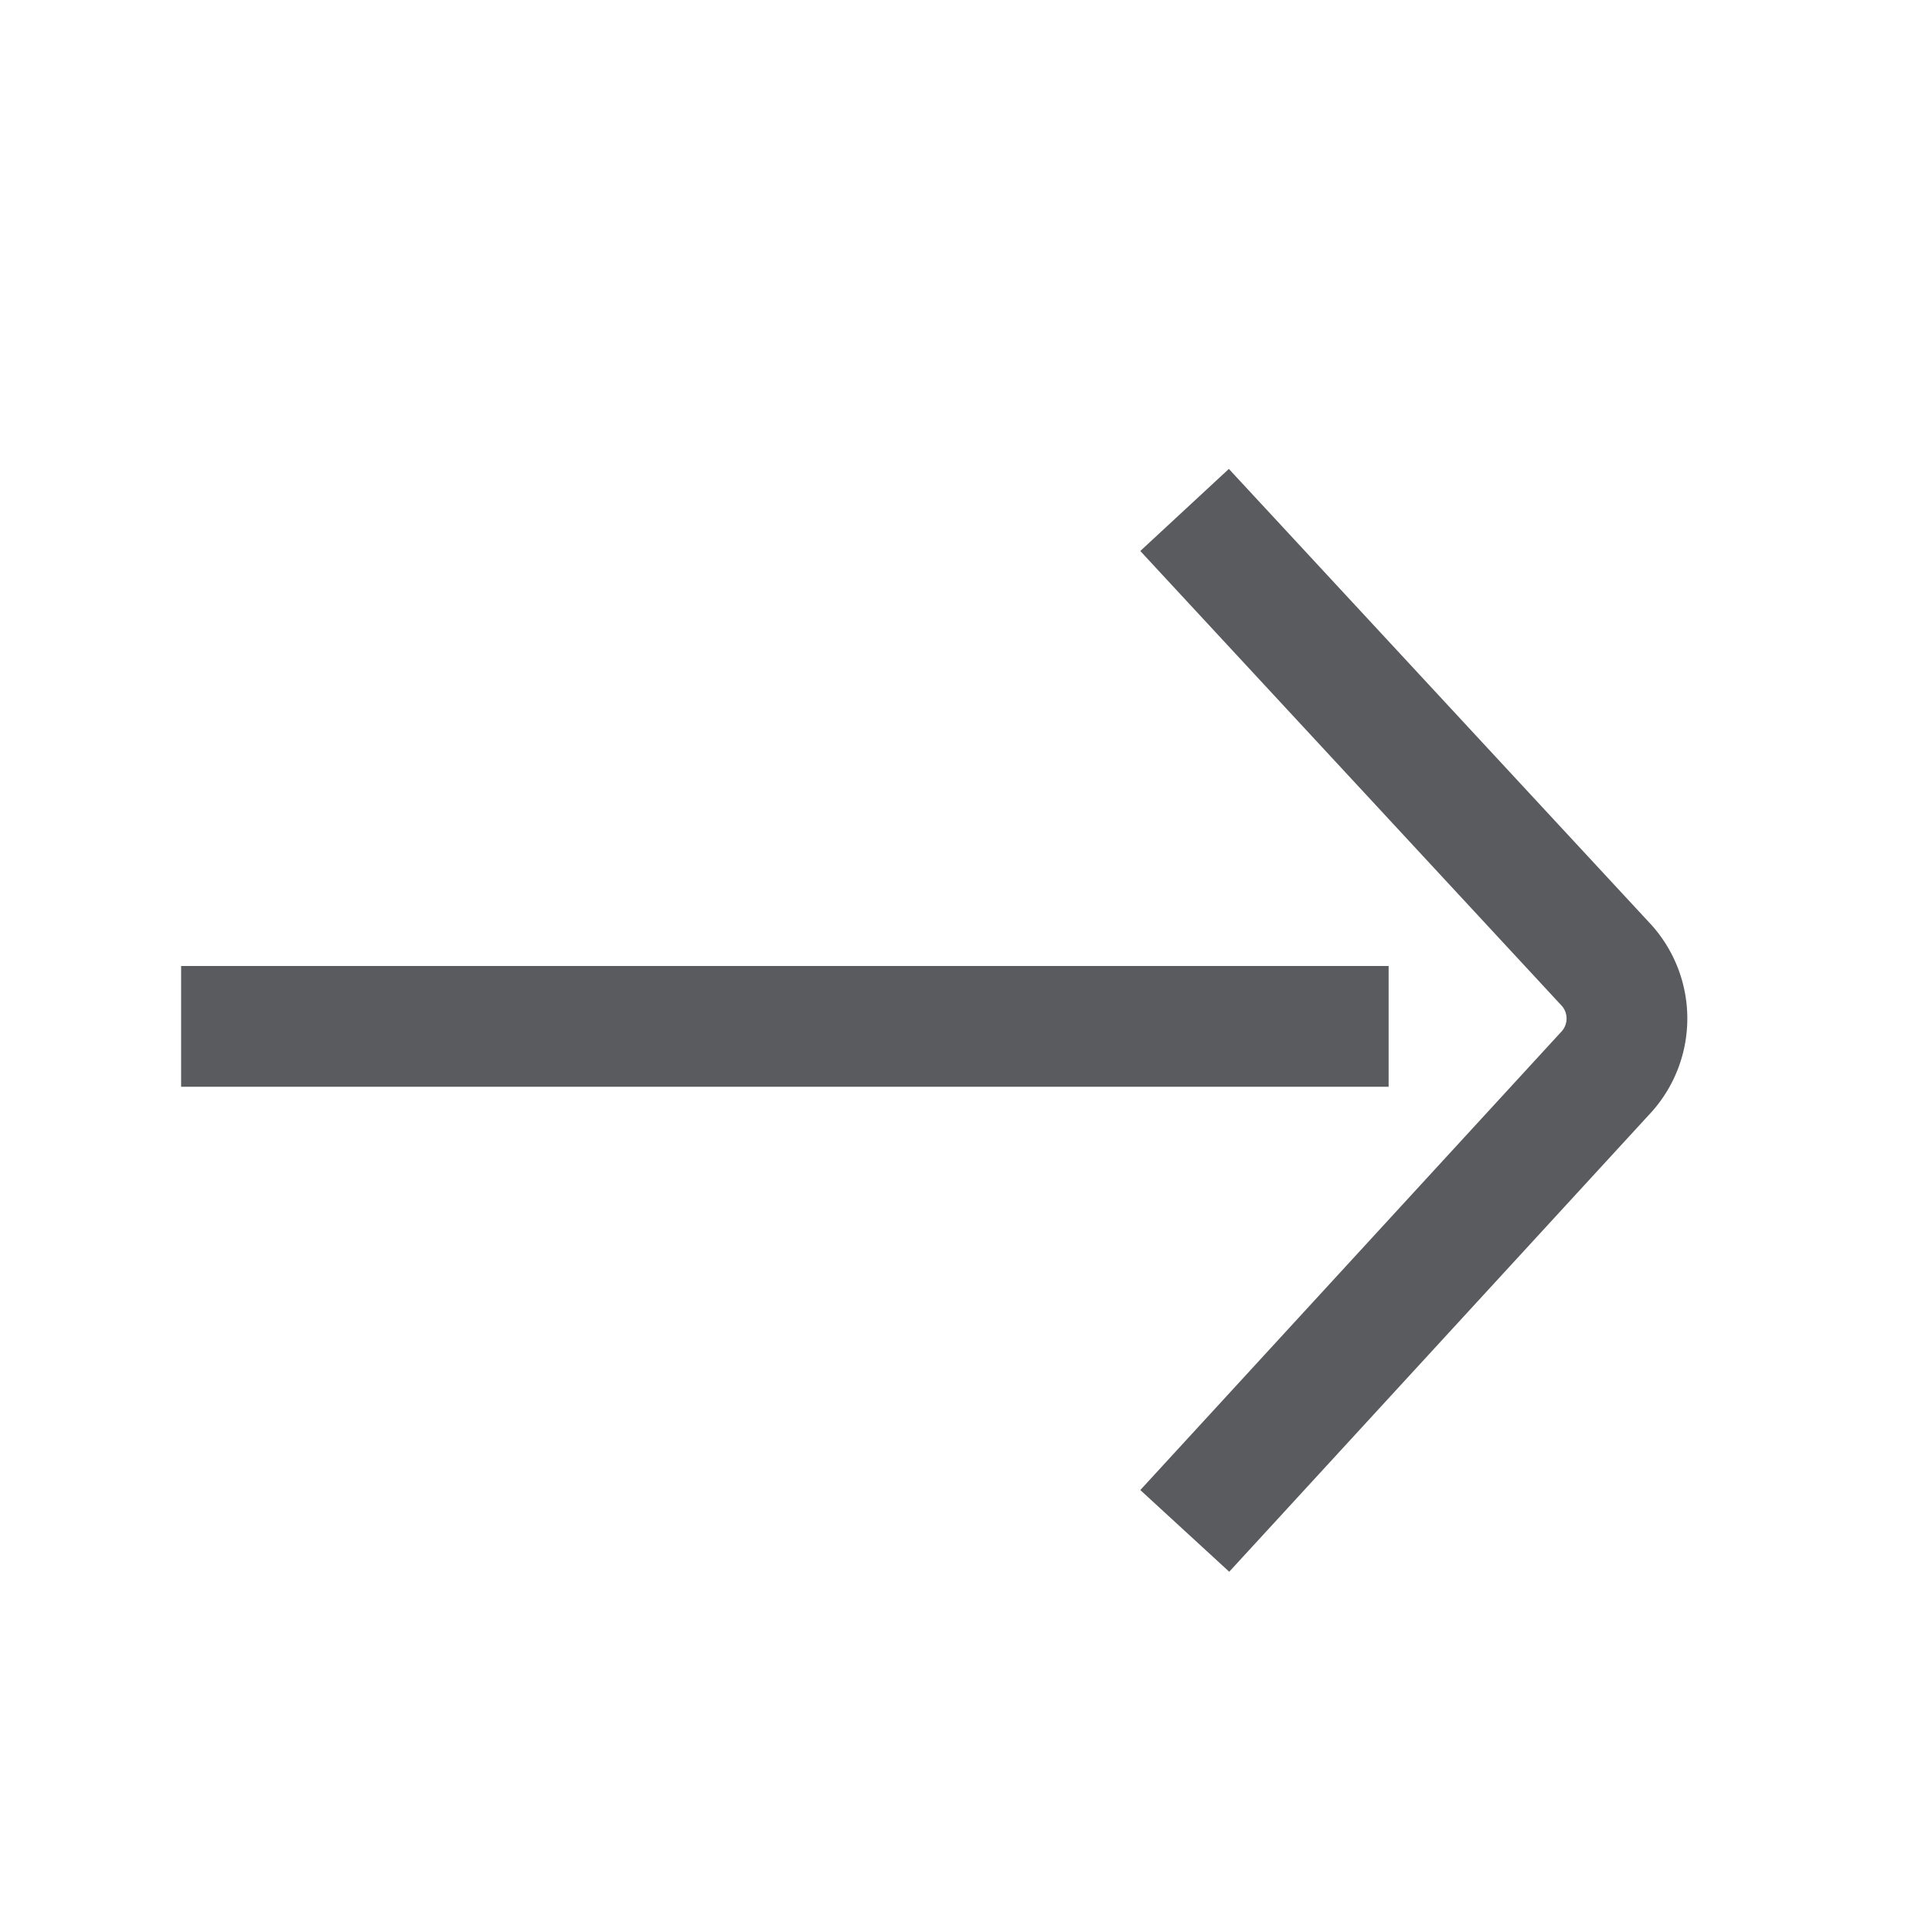 <svg id="Layer_1" data-name="Layer 1" xmlns="http://www.w3.org/2000/svg" viewBox="0 0 16 16"><defs><style>.cls-1,.cls-2{fill:none;stroke:#5a5b5e;stroke-linejoin:round;}.cls-2{stroke-linecap:square;}</style></defs><title>unicons-basic-16px-arrow-right</title><line class="cls-1" x1="11.5" y1="8.5" x2="1.5" y2="8.5"/><path class="cls-2" d="M10.15,4.59,13.31,8a.66.66,0,0,1,0,.87l-3.16,3.44"/></svg>